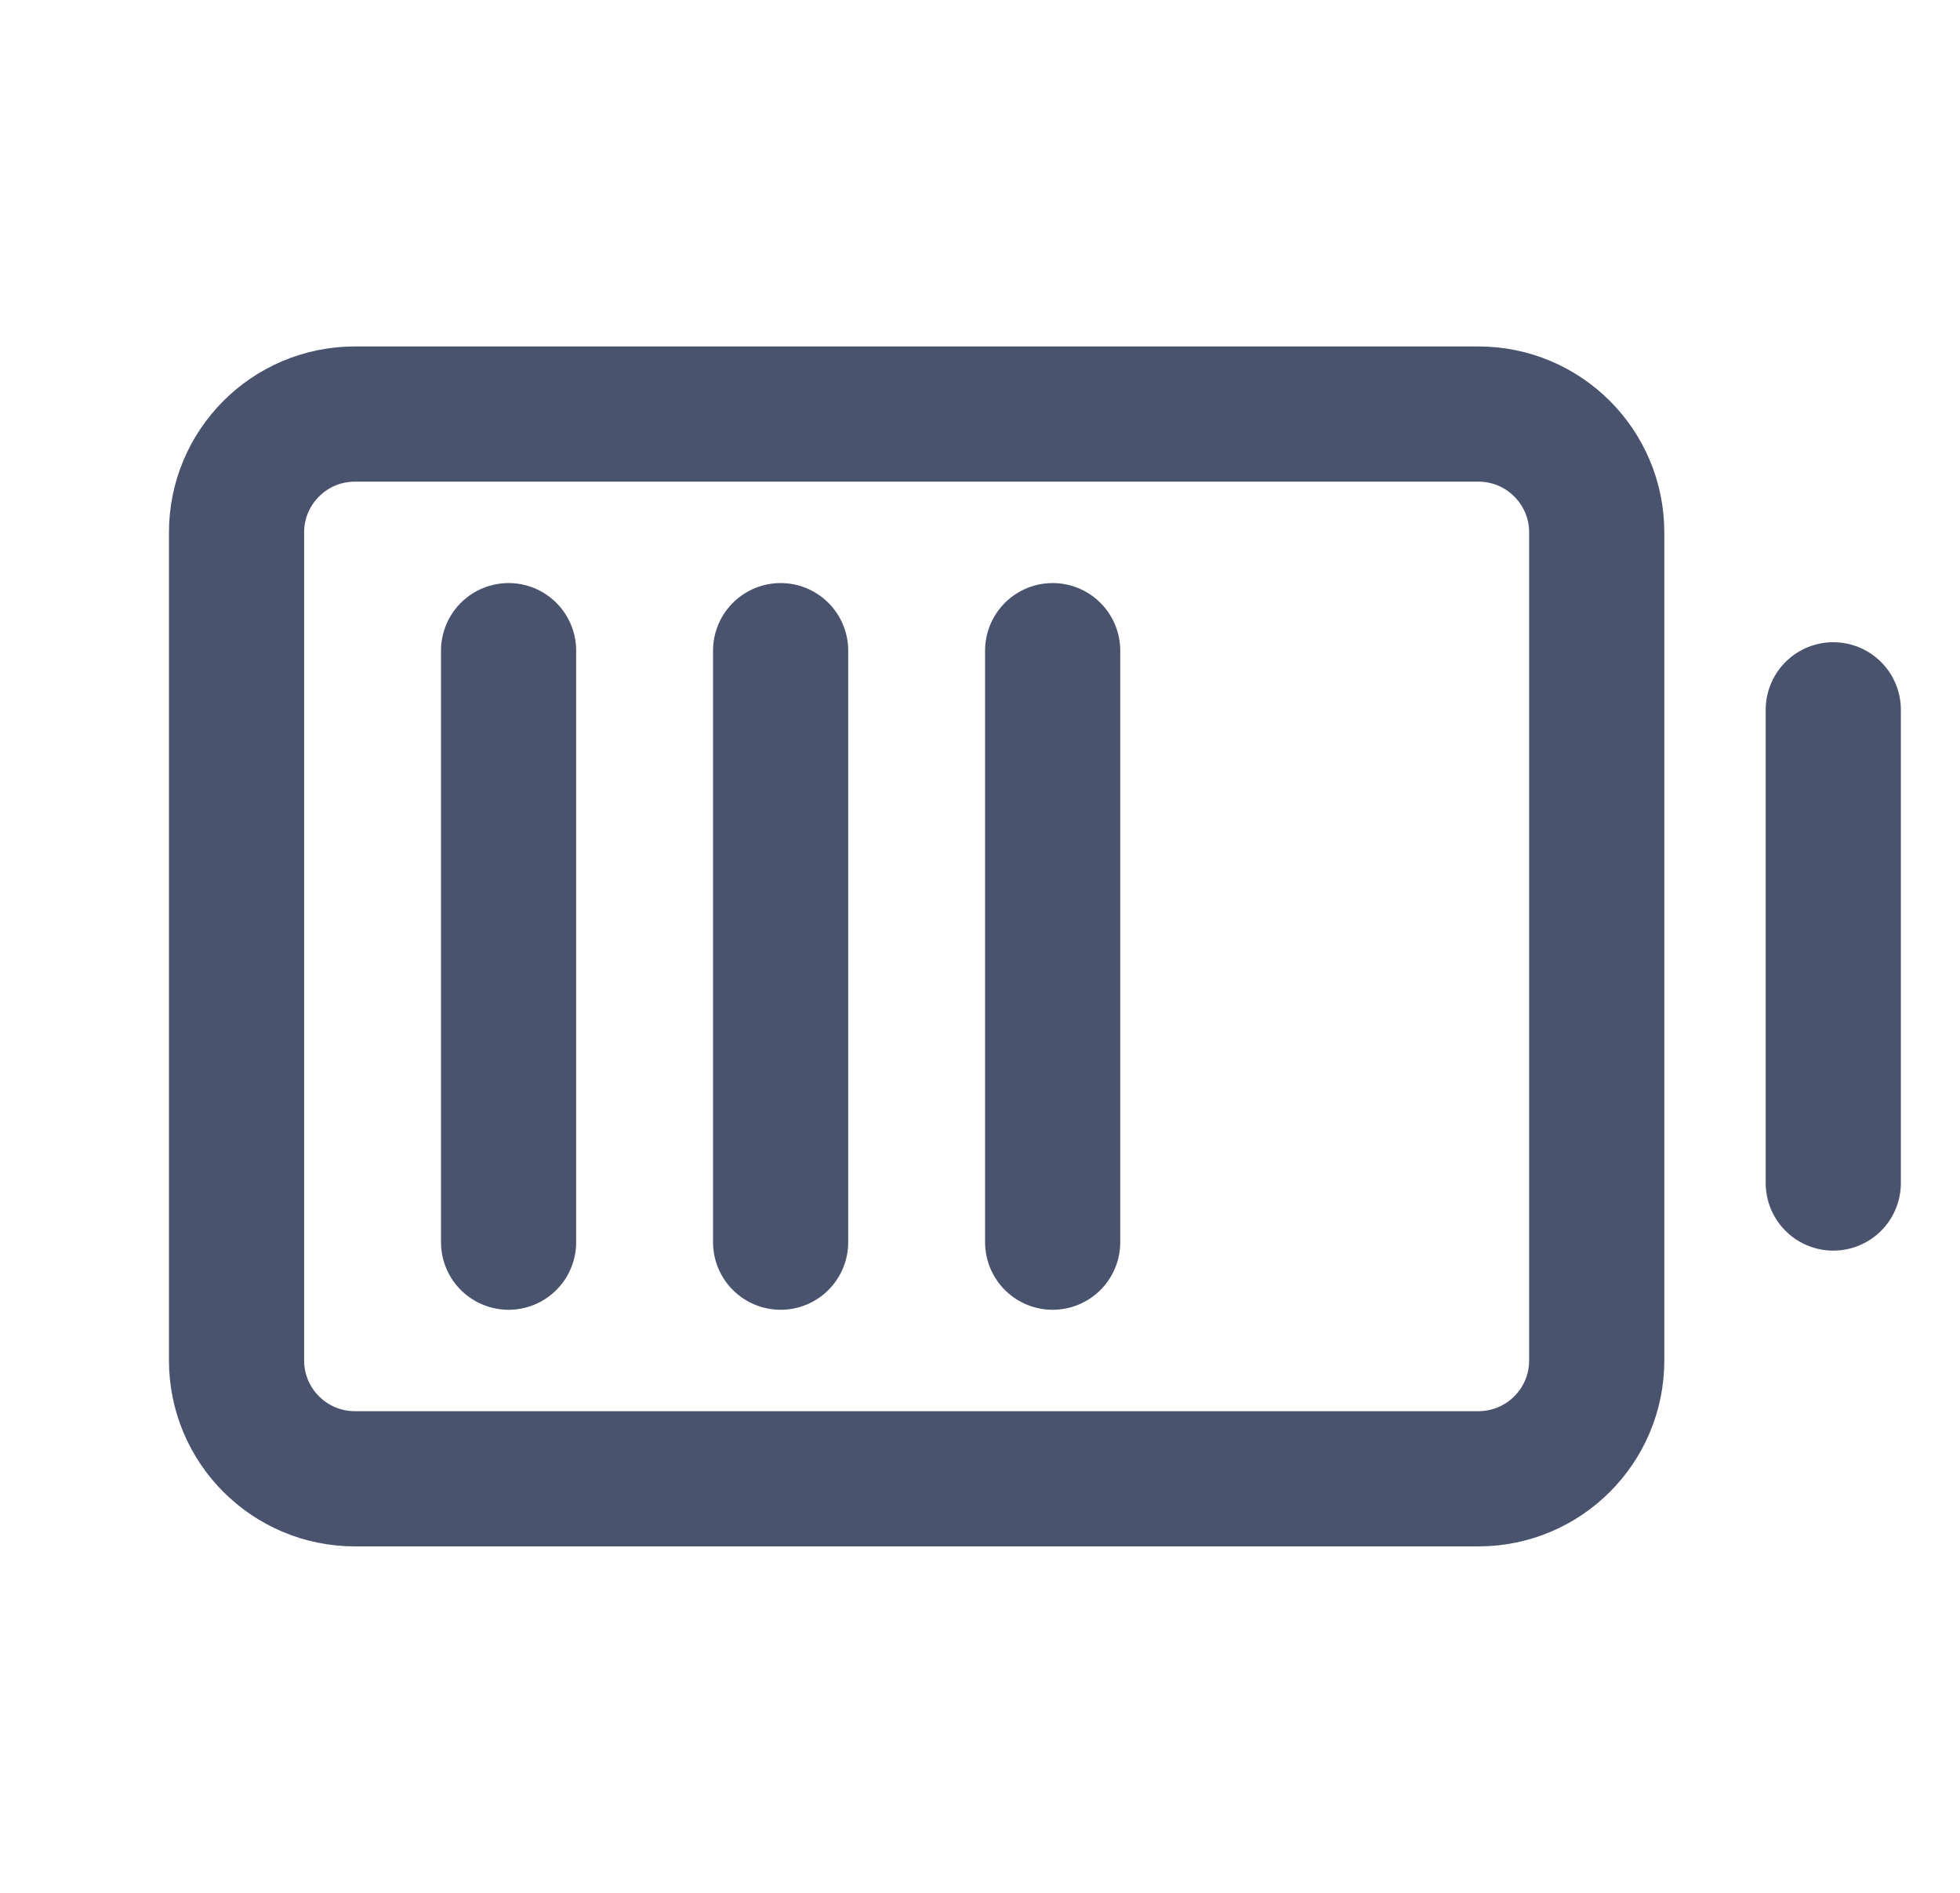 <svg width="29" height="28" viewBox="0 0 29 28" fill="none" xmlns="http://www.w3.org/2000/svg">
<path d="M27.125 10.5V17.5" stroke="#49536E" stroke-width="2" stroke-linecap="round" stroke-linejoin="round"/>
<path d="M23.625 20.125V7.875C23.625 6.909 22.841 6.125 21.875 6.125L5.25 6.125C4.284 6.125 3.5 6.909 3.5 7.875V20.125C3.5 21.091 4.284 21.875 5.25 21.875H21.875C22.841 21.875 23.625 21.091 23.625 20.125Z" stroke="#49536E" stroke-width="2" stroke-linecap="round" stroke-linejoin="round"/>
<path d="M15.575 18.375V9.625" stroke="#49536E" stroke-width="2" stroke-linecap="round" stroke-linejoin="round"/>
<path d="M11.55 18.375V9.625" stroke="#49536E" stroke-width="2" stroke-linecap="round" stroke-linejoin="round"/>
<path d="M7.525 18.375V9.625" stroke="#49536E" stroke-width="2" stroke-linecap="round" stroke-linejoin="round"/>
</svg>
